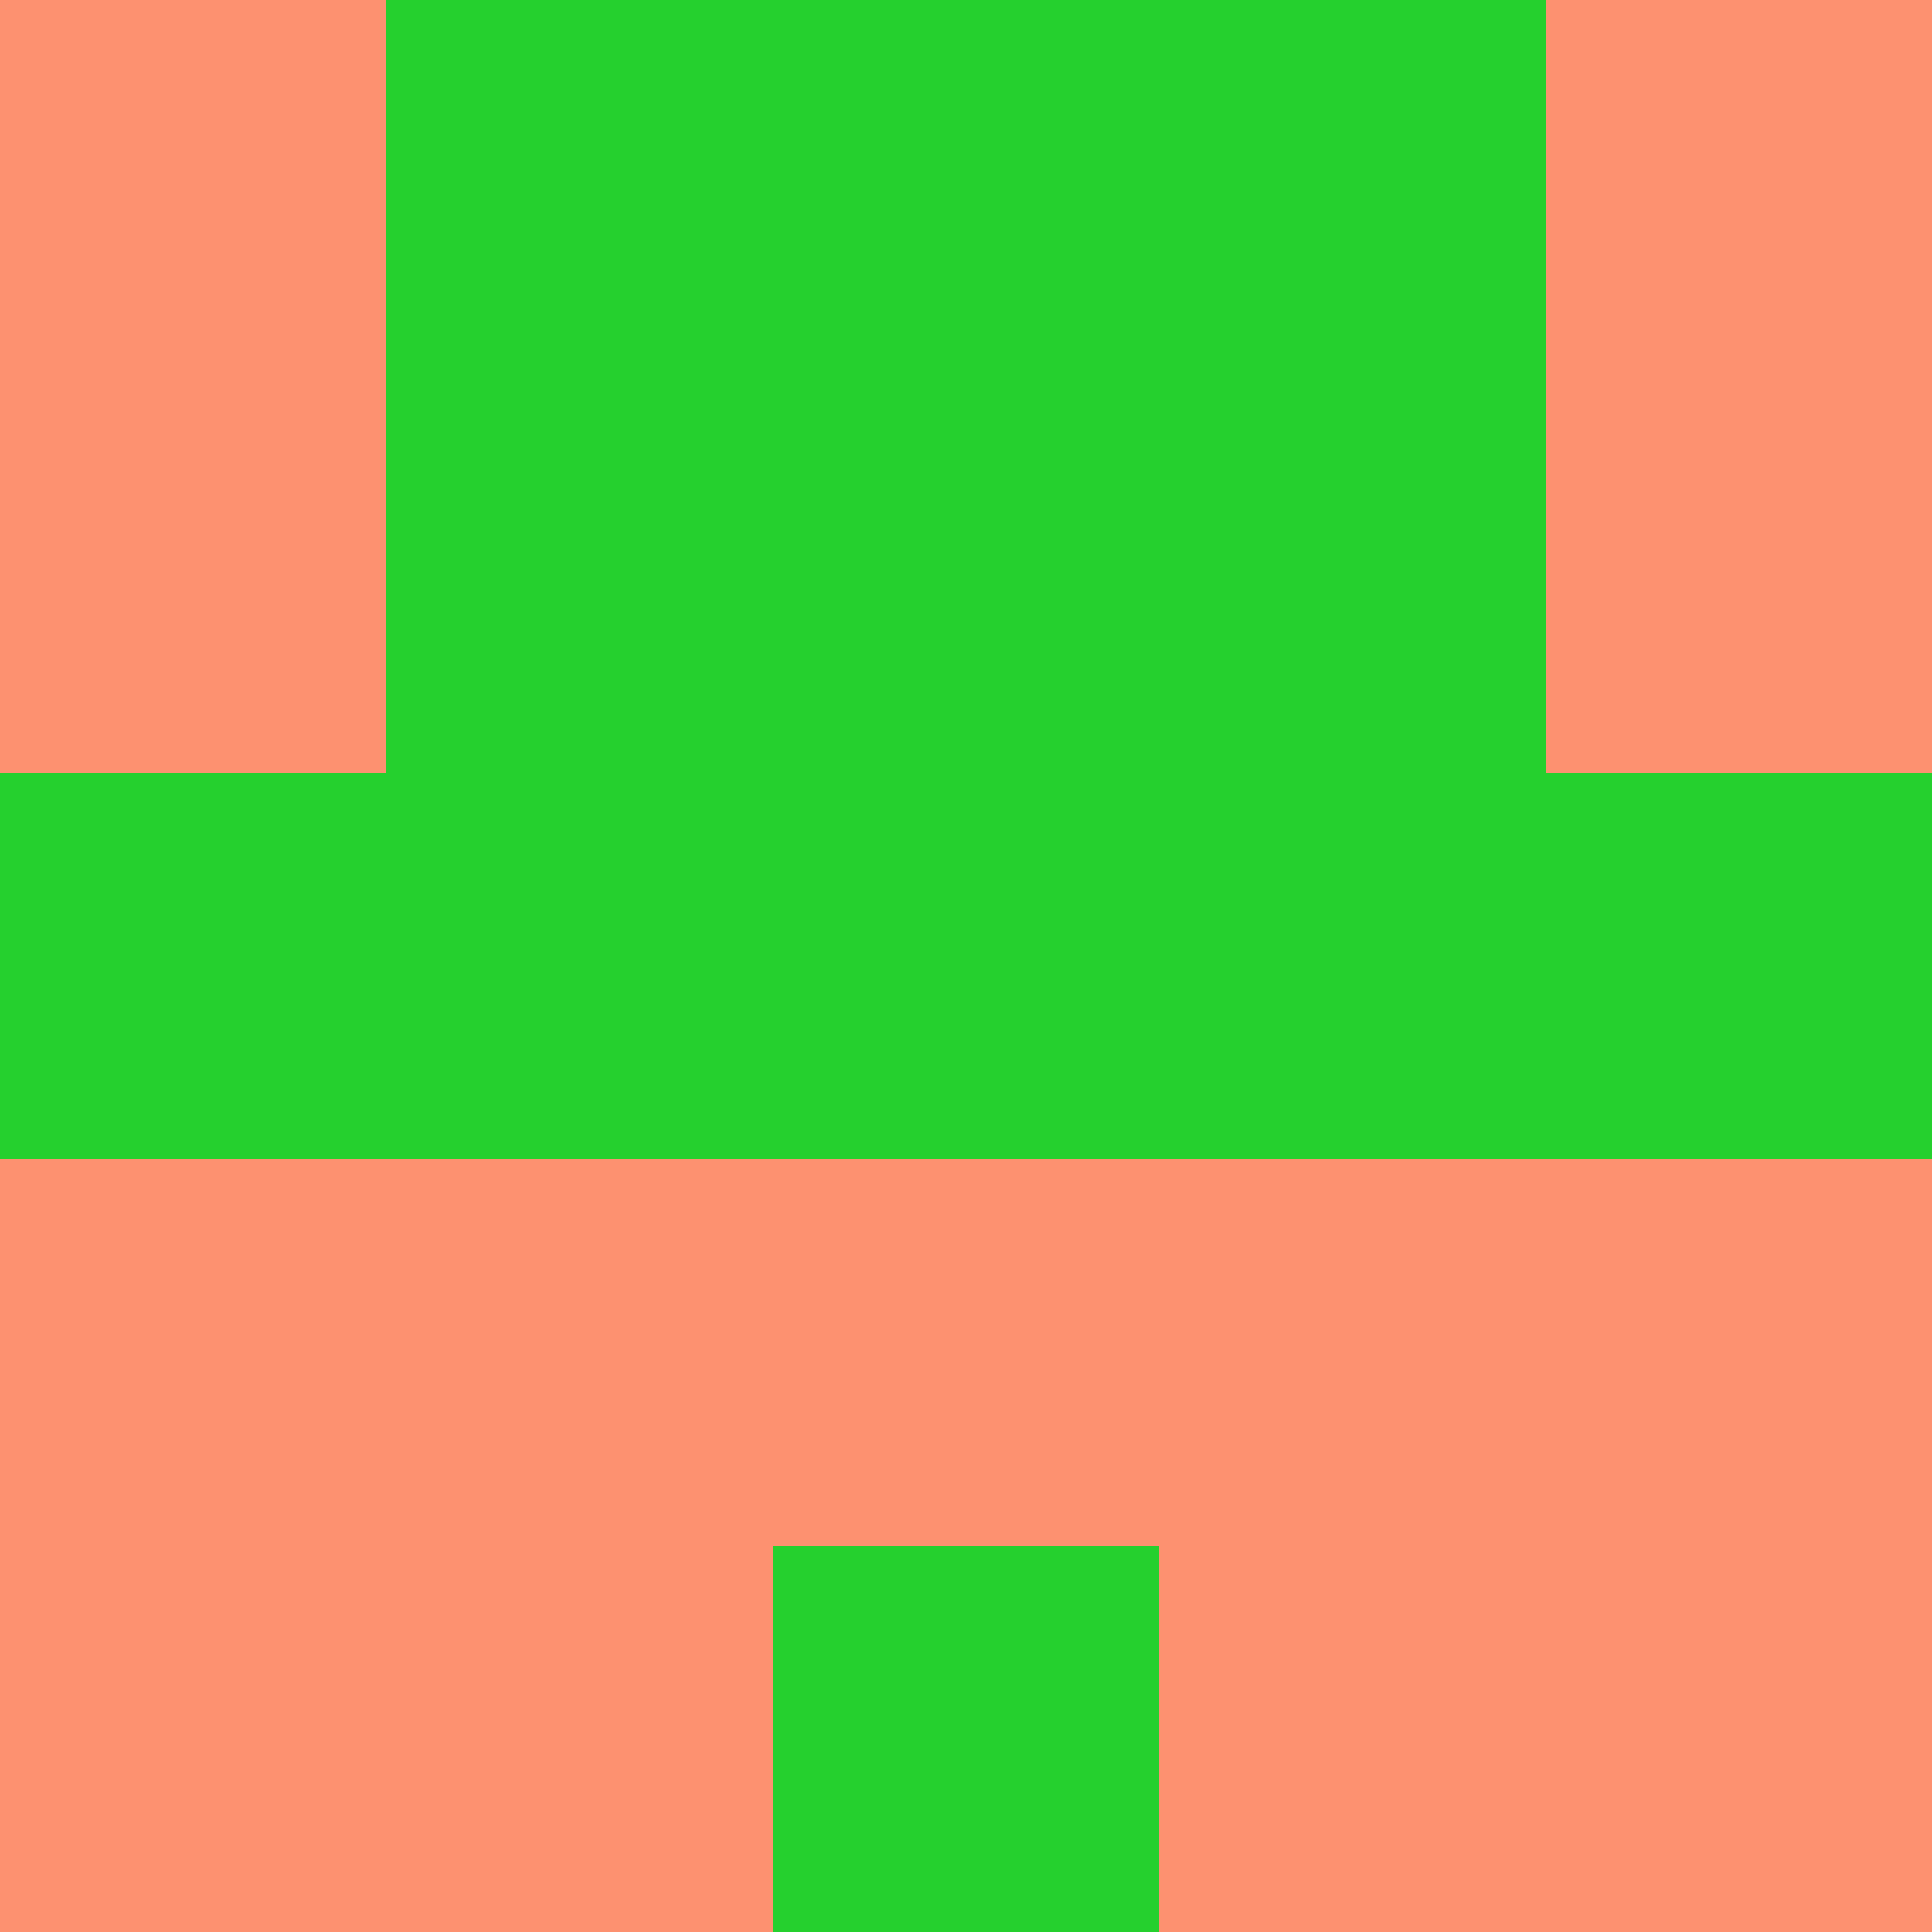 <svg xmlns="http://www.w3.org/2000/svg" viewBox="0 0 5 5" height="100" width="100">
                        <rect x="0" y="0" height="1" width="1" fill="#FD9170"/>
                    <rect x="4" y="0" height="1" width="1" fill="#FD9170"/>
                    <rect x="1" y="0" height="1" width="1" fill="#25D02E"/>
                    <rect x="3" y="0" height="1" width="1" fill="#25D02E"/>
                    <rect x="2" y="0" height="1" width="1" fill="#25D02E"/>
                                <rect x="0" y="1" height="1" width="1" fill="#FD9170"/>
                    <rect x="4" y="1" height="1" width="1" fill="#FD9170"/>
                    <rect x="1" y="1" height="1" width="1" fill="#25D02E"/>
                    <rect x="3" y="1" height="1" width="1" fill="#25D02E"/>
                    <rect x="2" y="1" height="1" width="1" fill="#25D02E"/>
                                <rect x="0" y="2" height="1" width="1" fill="#25D02E"/>
                    <rect x="4" y="2" height="1" width="1" fill="#25D02E"/>
                    <rect x="1" y="2" height="1" width="1" fill="#25D02E"/>
                    <rect x="3" y="2" height="1" width="1" fill="#25D02E"/>
                    <rect x="2" y="2" height="1" width="1" fill="#25D02E"/>
                                <rect x="0" y="3" height="1" width="1" fill="#FD9170"/>
                    <rect x="4" y="3" height="1" width="1" fill="#FD9170"/>
                    <rect x="1" y="3" height="1" width="1" fill="#FD9170"/>
                    <rect x="3" y="3" height="1" width="1" fill="#FD9170"/>
                    <rect x="2" y="3" height="1" width="1" fill="#FD9170"/>
                                <rect x="0" y="4" height="1" width="1" fill="#FD9170"/>
                    <rect x="4" y="4" height="1" width="1" fill="#FD9170"/>
                    <rect x="1" y="4" height="1" width="1" fill="#FD9170"/>
                    <rect x="3" y="4" height="1" width="1" fill="#FD9170"/>
                    <rect x="2" y="4" height="1" width="1" fill="#25D02E"/>
            </svg>
